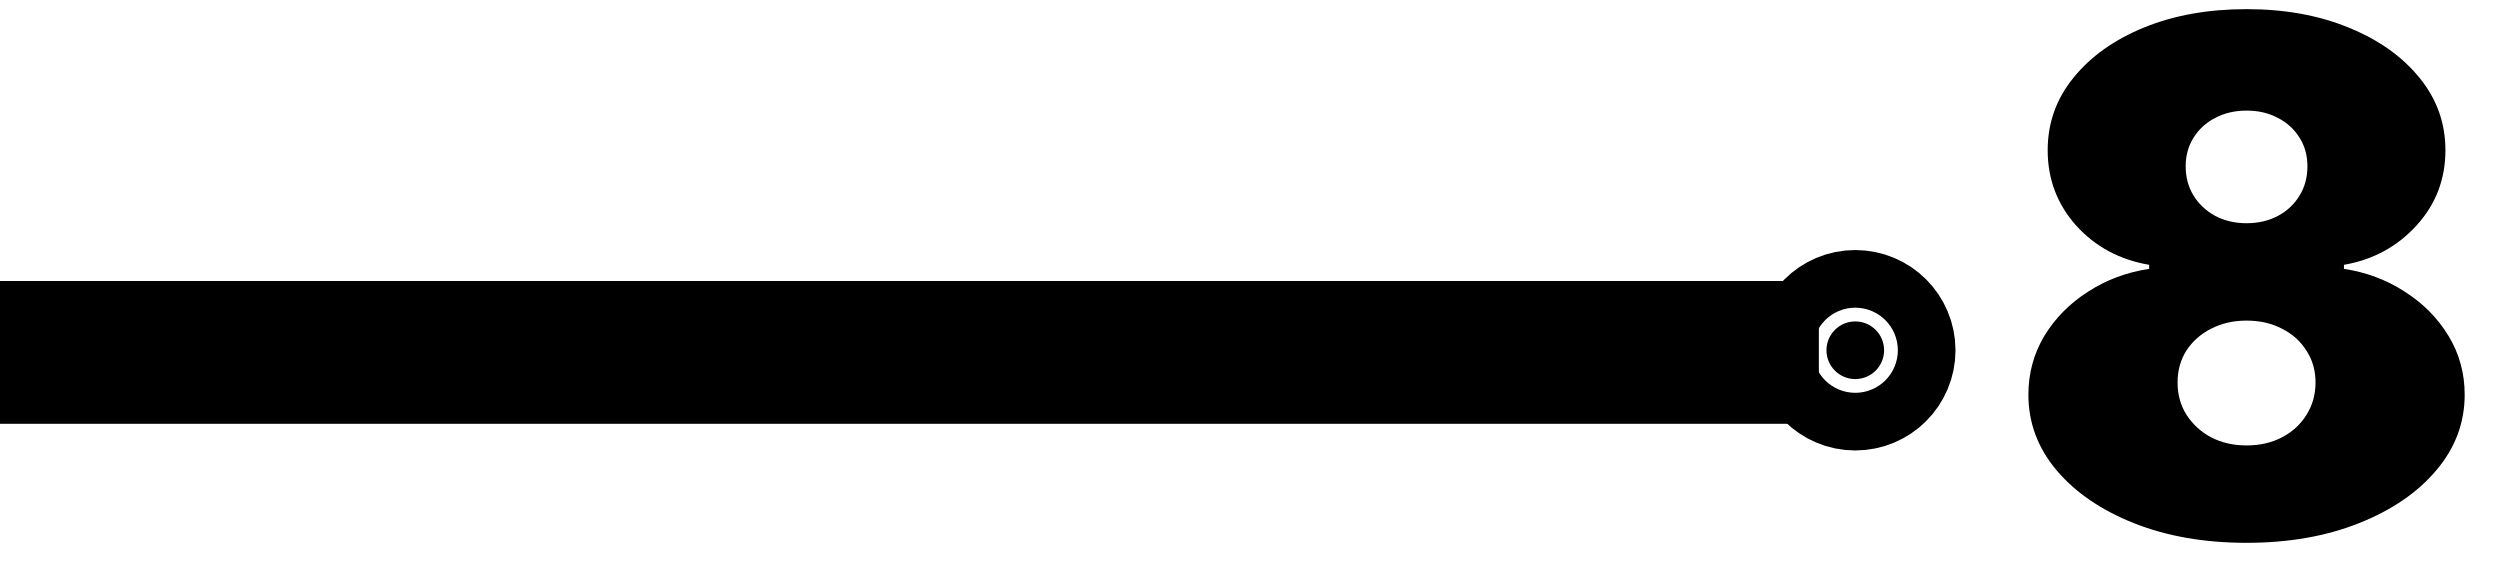 <svg width="70" height="16" viewBox="0 0 70 16" fill="none" xmlns="http://www.w3.org/2000/svg">
<path d="M62.903 15.199C61.729 15.199 60.68 15.017 59.757 14.652C58.839 14.287 58.114 13.793 57.584 13.168C57.058 12.543 56.795 11.837 56.795 11.051C56.795 10.45 56.945 9.901 57.243 9.403C57.546 8.906 57.953 8.494 58.465 8.168C58.976 7.836 59.546 7.623 60.176 7.528V7.415C59.347 7.273 58.666 6.906 58.131 6.314C57.6 5.717 57.335 5.014 57.335 4.205C57.335 3.442 57.577 2.765 58.06 2.173C58.543 1.577 59.203 1.108 60.041 0.767C60.879 0.426 61.833 0.256 62.903 0.256C63.974 0.256 64.928 0.429 65.766 0.774C66.604 1.115 67.264 1.584 67.747 2.18C68.23 2.772 68.472 3.447 68.472 4.205C68.472 5.019 68.202 5.722 67.662 6.314C67.122 6.906 66.445 7.273 65.631 7.415V7.528C66.256 7.623 66.824 7.836 67.335 8.168C67.847 8.494 68.254 8.906 68.557 9.403C68.86 9.901 69.011 10.45 69.011 11.051C69.011 11.837 68.746 12.543 68.216 13.168C67.69 13.793 66.966 14.287 66.043 14.652C65.124 15.017 64.078 15.199 62.903 15.199ZM62.903 12.472C63.278 12.472 63.609 12.396 63.898 12.244C64.187 12.093 64.414 11.884 64.579 11.619C64.75 11.349 64.835 11.046 64.835 10.71C64.835 10.374 64.75 10.076 64.579 9.815C64.414 9.555 64.187 9.351 63.898 9.205C63.609 9.053 63.278 8.977 62.903 8.977C62.534 8.977 62.203 9.053 61.909 9.205C61.62 9.351 61.391 9.555 61.22 9.815C61.054 10.076 60.972 10.374 60.972 10.71C60.972 11.046 61.054 11.347 61.22 11.612C61.391 11.877 61.62 12.088 61.909 12.244C62.203 12.396 62.534 12.472 62.903 12.472ZM62.903 6.25C63.235 6.25 63.528 6.181 63.784 6.044C64.04 5.907 64.241 5.717 64.388 5.476C64.535 5.234 64.608 4.962 64.608 4.659C64.608 4.356 64.535 4.089 64.388 3.857C64.241 3.62 64.04 3.435 63.784 3.303C63.528 3.165 63.235 3.097 62.903 3.097C62.577 3.097 62.283 3.165 62.023 3.303C61.767 3.435 61.566 3.62 61.419 3.857C61.272 4.089 61.199 4.356 61.199 4.659C61.199 4.962 61.272 5.234 61.419 5.476C61.566 5.713 61.767 5.902 62.023 6.044C62.283 6.181 62.577 6.25 62.903 6.25Z" fill="black"/>
<path d="M0 9.867H50.928" stroke="black" stroke-width="3.998"/>
<path d="M52.755 9.807C52.755 10.253 52.393 10.614 51.947 10.614C51.502 10.614 51.141 10.253 51.141 9.807C51.141 9.362 51.502 9 51.947 9C52.393 9 52.755 9.362 52.755 9.807Z" fill="black" stroke="black" stroke-width="3.998" stroke-linecap="round" stroke-linejoin="round"/>
</svg>
